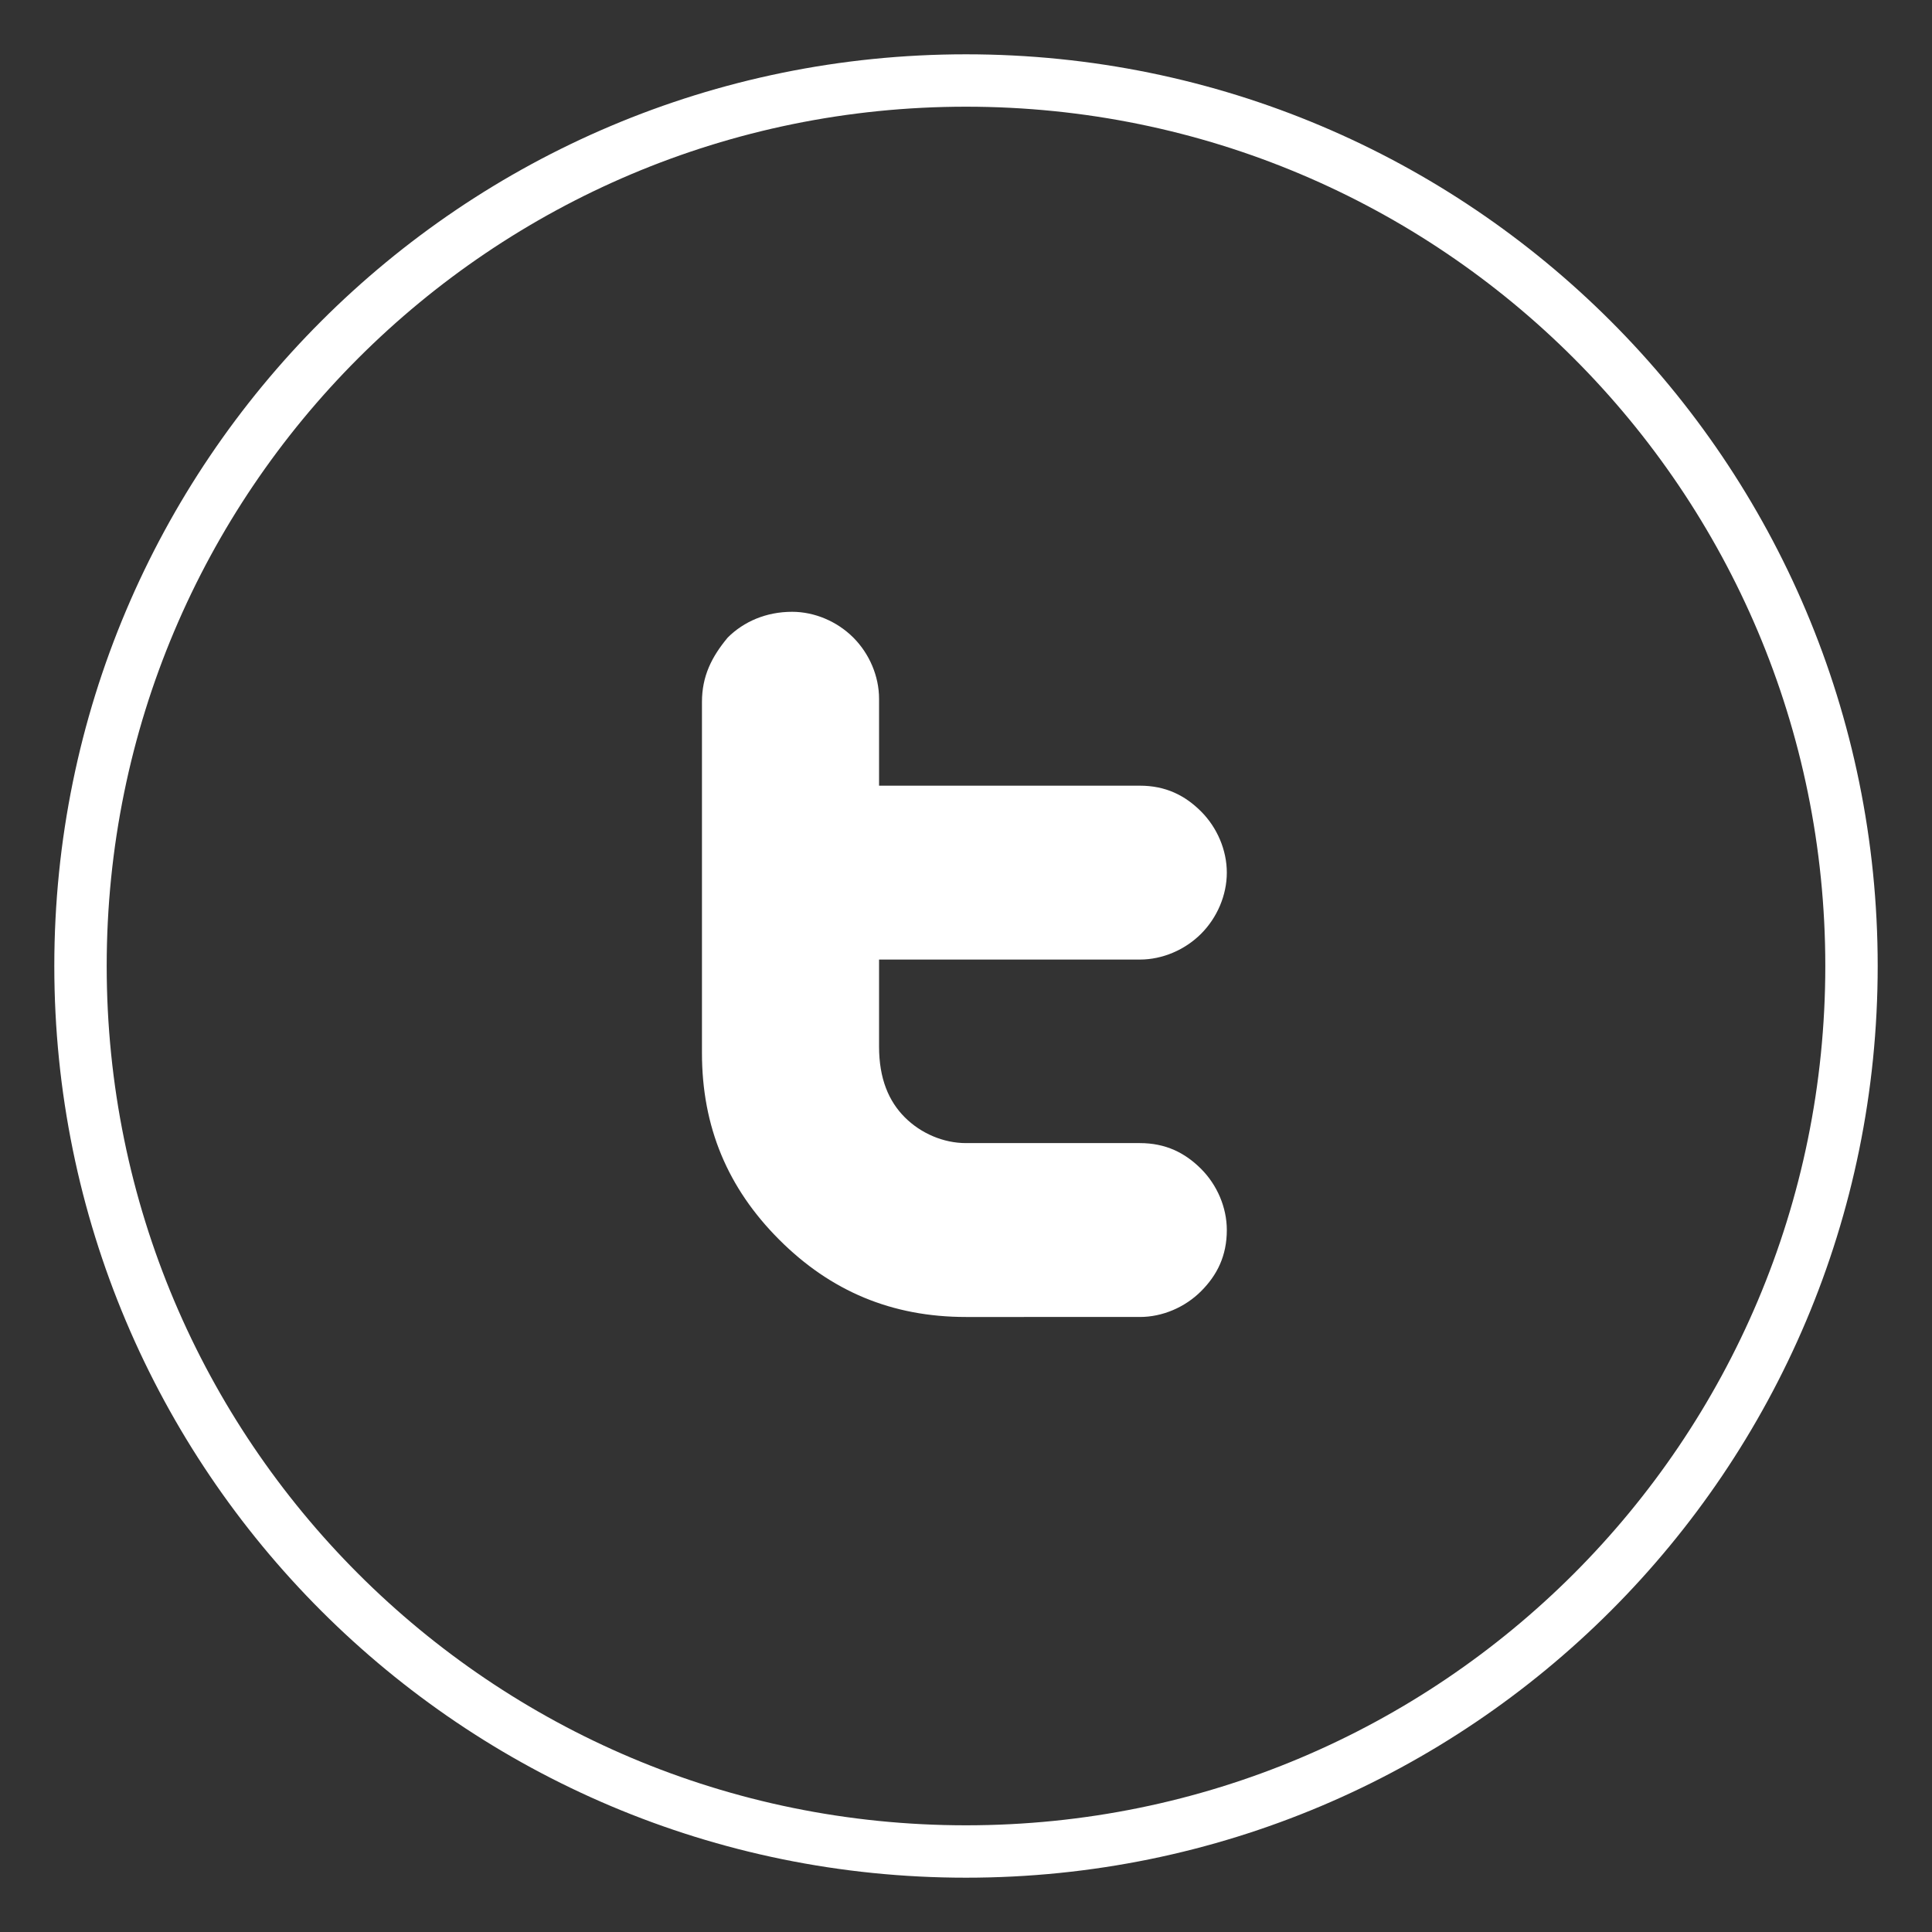 <?xml version="1.0" encoding="utf-8"?>
<!-- Generator: Adobe Illustrator 18.1.1, SVG Export Plug-In . SVG Version: 6.00 Build 0)  -->
<svg version="1.1" id="Capa_1" xmlns="http://www.w3.org/2000/svg" xmlns:xlink="http://www.w3.org/1999/xlink" x="0px" y="0px"
	 viewBox="0 0 60 60" enable-background="new 0 0 60 60" xml:space="preserve">
<rect x="0" y="0" width="60" height="60" fill="#333333" stroke="none"/>
<g>
	<path fill="#FFFFFF" d="M28.1,34.7c0.5,0.5,1.2,0.8,1.9,0.8h5.4c0.8,0,1.4,0.3,1.9,0.8c0.5,0.5,0.8,1.2,0.8,1.9
		c0,0.8-0.3,1.4-0.8,1.9c-0.5,0.5-1.2,0.8-1.9,0.8H30c-2.3,0-4.2-0.8-5.8-2.4c-1.6-1.6-2.4-3.5-2.4-5.8V21.8c0-0.8,0.3-1.4,0.8-2
		c0.5-0.5,1.2-0.8,2-0.8c0.7,0,1.4,0.3,1.9,0.8c0.5,0.5,0.8,1.2,0.8,1.9v2.7h8.1c0.8,0,1.4,0.3,1.9,0.8c0.5,0.5,0.8,1.2,0.8,1.9
		c0,0.7-0.3,1.4-0.8,1.9c-0.5,0.5-1.2,0.8-1.9,0.8h-8.1v2.7C27.3,33.5,27.6,34.2,28.1,34.7z"/>
	<path fill="none" stroke="#FFFFFF" stroke-width="1.627" stroke-miterlimit="10" d="M30,2.5C14.8,2.5,2.5,14.8,2.5,30
		S14.8,57.5,30,57.5c15.2,0,27.5-12.3,27.5-27.5S45.2,2.5,30,2.5z"/>
</g>
</svg>

